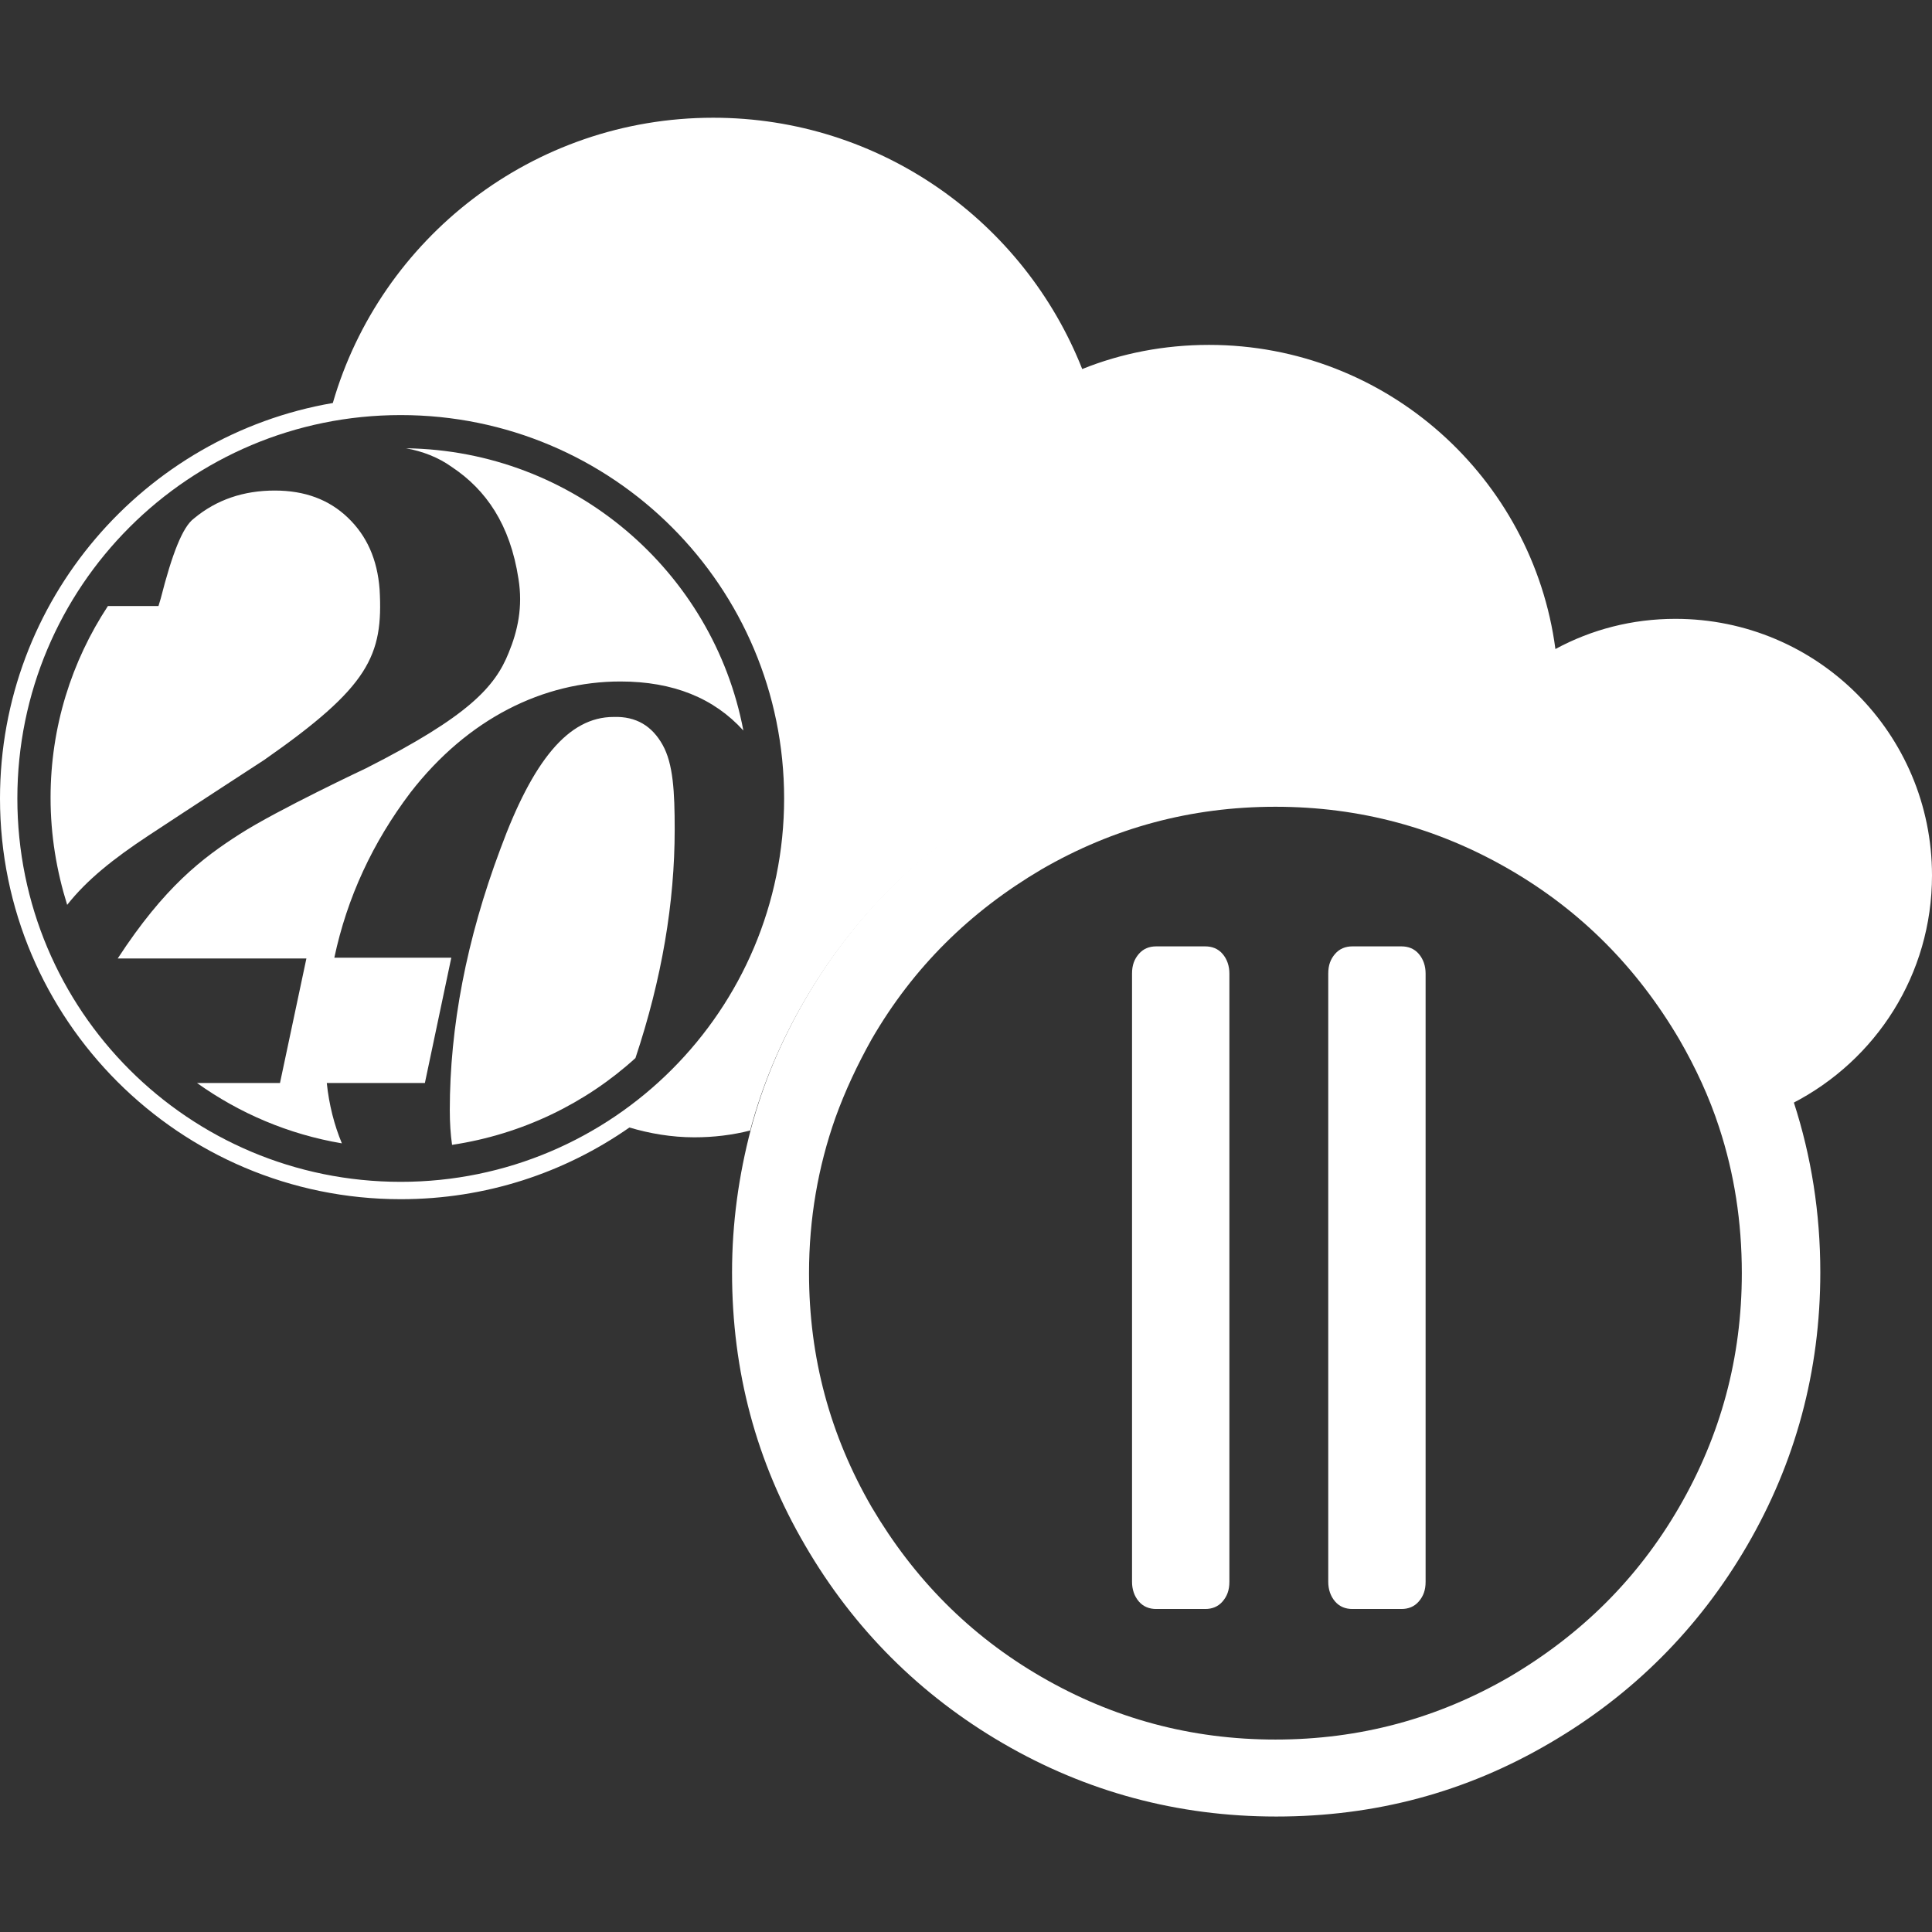 <?xml version="1.0" encoding="utf-8"?>
<!-- Generator: Adobe Illustrator 24.1.3, SVG Export Plug-In . SVG Version: 6.00 Build 0)  -->
<svg version="1.1" id="Ebene_1" xmlns="http://www.w3.org/2000/svg" xmlns:xlink="http://www.w3.org/1999/xlink" x="0px" y="0px"
	 viewBox="0 0 256 256" style="enable-background:new 0 0 256 256;" xml:space="preserve">
<rect x="0" y="0" width="256" height="256" fill="#333333" stroke="none"/>
<style type="text/css">
	.st0{fill:#FFFFFF;}
</style>
<path class="st0" d="M87.8,98.7c1.4,2.5,1.6,6.2,1.6,11.2c0,9.7-1.7,19.8-5.2,30.3c-6.6,6-15,10.1-24.3,11.5
	c-0.2-1.4-0.3-2.9-0.3-4.6c0-11,2.2-22.6,6.7-34.6c4.3-11.7,9-17.5,15-17.5C84.3,94.9,86.4,96.2,87.8,98.7z M21.3,79.3l-0.3,1h-6.7
	c-4.8,7.3-7.6,16-7.6,25.4c0,5,0.8,9.7,2.2,14.2c2.6-3.3,6.1-6.1,10.8-9.2c5.3-3.5,15.3-10,15.3-10C48.9,91,50.8,86.9,50.3,78.1
	c-0.3-4-1.7-7.1-4.2-9.5S40.4,65,36.4,65c-4.1,0-7.7,1.2-10.7,3.7C24.2,69.8,22.8,73.4,21.3,79.3z M43.3,143.5h10.5h2.5l3.5-16.6
	H44.3c1.7-8,5.1-15.3,10.1-21.9C62,95.2,72,90.3,82.2,90.3c7,0,12.4,2.2,16.3,6.5c-4-21.1-22.5-37.1-44.7-37.4
	c2.2,0.4,4.3,1.2,6.1,2.5c4.5,3,7.7,7.6,8.8,14.8c0.6,3.7-0.1,6.9-1.3,9.8c-1.8,4.5-5.3,8.4-18.9,15.3c0,0-11.7,5.5-16.7,8.7
	s-10,7-16.2,16.5h25l-3.5,16.5h-11c5.6,4,12.1,6.8,19.2,8C44.3,149.1,43.6,146.4,43.3,143.5z"/>
<path class="st0" d="M256,116c0-18.8-15.2-34-34-34c-5.7,0-11.1,1.4-15.9,4c-3-22.7-22.4-40.3-45.9-40.3c-5.9,0-11.6,1.1-16.8,3.2
	c-7.7-19.5-26.7-33.3-48.9-33.3c-23.9,0-44.1,16-50.4,37.8C19.1,57.7,0,79.5,0,105.8c0,29.3,23.8,53.1,53.1,53.1
	c11.3,0,21.7-3.5,30.3-9.5c2.7,0.8,5.6,1.3,8.6,1.3c2.6,0,5-0.3,7.4-0.9c1.6-6,4-11.7,7.2-17.2c6.4-11,15.2-19.8,26.2-26.2
	c11-6.4,23.1-9.7,36.2-9.7c13.1,0,25.1,3.2,36.2,9.7c11,6.4,19.8,15.2,26.2,26.2c2.6,4.4,4.6,8.9,6.1,13.6
	C248.6,140.5,256,129.1,256,116z M53.1,156.6c-28.1,0-50.8-22.7-50.8-50.8S25,55,53.1,55s50.8,22.7,50.8,50.8
	C103.9,133.8,81.2,156.6,53.1,156.6z"/>
<path class="st0" d="M205.3,106.2c-11-6.4-23.1-9.7-36.2-9.7c-13.1,0-25.1,3.2-36.2,9.7c-11,6.4-19.8,15.2-26.2,26.2
	c-3.2,5.5-5.6,11.2-7.2,17.2c-1.6,6.1-2.5,12.4-2.5,19c0,13.1,3.2,25.1,9.7,36.2c6.4,11,15.2,19.8,26.2,26.2s23.1,9.7,36.2,9.7
	c13.1,0,25.1-3.2,36.2-9.7c11-6.4,19.8-15.2,26.2-26.2s9.7-23.1,9.7-36.2c0-7.9-1.2-15.4-3.5-22.5c-1.5-4.7-3.6-9.3-6.1-13.6
	C225.1,121.4,216.3,112.7,205.3,106.2z M230.8,168.7c0,11.2-2.8,21.5-8.3,31s-13,16.9-22.5,22.5c-9.5,5.5-19.8,8.3-31,8.3
	s-21.5-2.8-31-8.3s-16.9-13-22.5-22.5c-5.5-9.5-8.3-19.8-8.3-31c0-7.2,1.2-14.1,3.5-20.6c1.3-3.6,2.9-7,4.8-10.4
	c5.5-9.5,13-16.9,22.5-22.5c9.5-5.5,19.8-8.3,31-8.3s21.5,2.8,31,8.3s16.9,13,22.5,22.5c2.2,3.8,4,7.7,5.3,11.7
	C229.8,155.5,230.8,161.9,230.8,168.7z"/>
<path class="st0" d="M188.9,209.6c0,1.1-0.3,1.9-0.9,2.6c-0.6,0.7-1.4,1-2.3,1h-6.5c-0.9,0-1.7-0.3-2.3-1s-0.9-1.6-0.9-2.6V129
	c0-1.1,0.3-1.9,0.9-2.6c0.6-0.7,1.4-1,2.3-1h6.5c0.9,0,1.7,0.3,2.3,1s0.9,1.6,0.9,2.6V209.6z M162.9,209.6c0,1.1-0.3,1.9-0.9,2.6
	c-0.6,0.7-1.4,1-2.3,1h-6.5c-0.9,0-1.7-0.3-2.3-1s-0.9-1.6-0.9-2.6V129c0-1.1,0.3-1.9,0.9-2.6c0.6-0.7,1.4-1,2.3-1h6.5
	c0.9,0,1.7,0.3,2.3,1s0.9,1.6,0.9,2.6V209.6z"/>
</svg>

